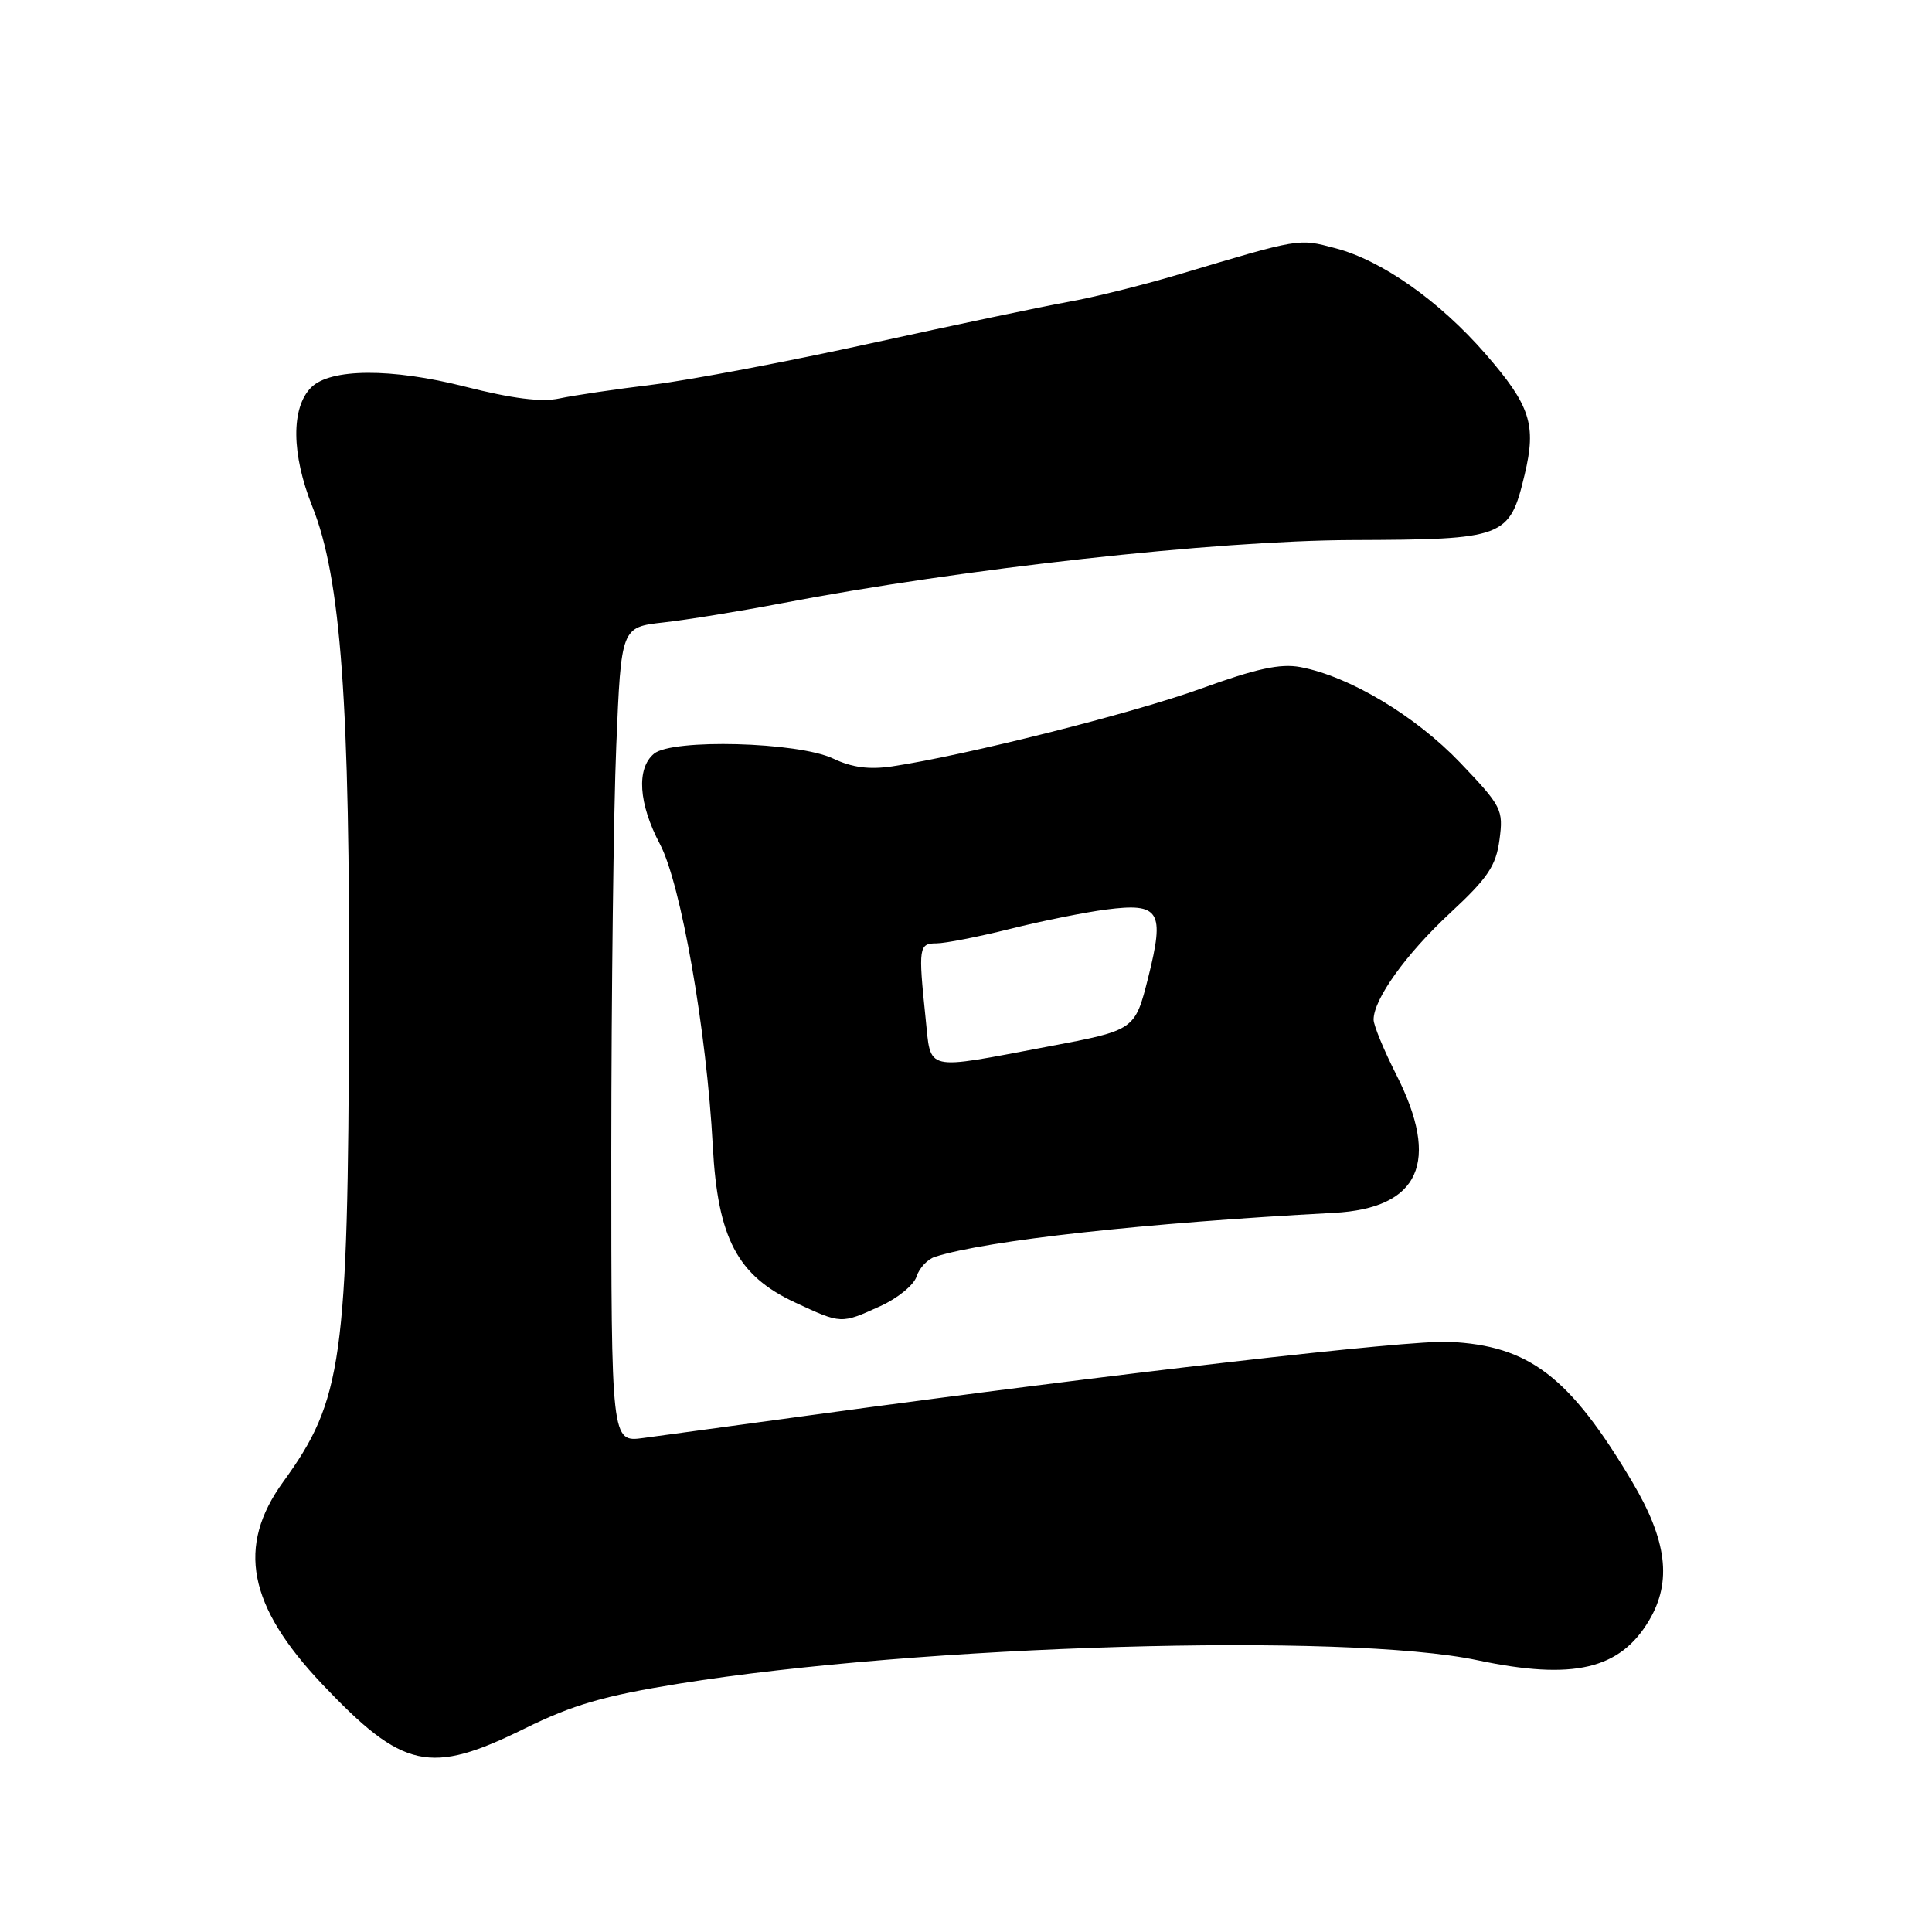 <?xml version="1.0" encoding="UTF-8" standalone="no"?>
<!DOCTYPE svg PUBLIC "-//W3C//DTD SVG 1.1//EN" "http://www.w3.org/Graphics/SVG/1.1/DTD/svg11.dtd" >
<svg xmlns="http://www.w3.org/2000/svg" xmlns:xlink="http://www.w3.org/1999/xlink" version="1.1" viewBox="0 0 256 256">
 <g >
 <path fill="currentColor"
d=" M 69.50 229.05 C 75.92 225.89 79.97 224.71 90.00 223.09 C 121.90 217.96 178.31 216.30 195.77 219.99 C 208.47 222.67 214.67 221.22 218.53 214.68 C 221.56 209.55 220.88 204.10 216.27 196.34 C 207.97 182.38 202.62 178.29 192.00 177.80 C 186.56 177.55 148.40 181.93 107.50 187.51 C 97.60 188.86 87.59 190.23 85.25 190.54 C 81.00 191.12 81.00 191.12 81.00 152.81 C 81.01 131.74 81.30 107.44 81.66 98.80 C 82.31 83.11 82.31 83.11 87.90 82.48 C 90.98 82.14 98.00 81.00 103.50 79.95 C 127.48 75.35 161.01 71.63 179.14 71.56 C 199.46 71.49 200.01 71.28 202.02 62.90 C 203.61 56.28 202.79 53.75 196.84 46.90 C 190.71 39.86 183.09 34.49 176.91 32.88 C 172.01 31.59 172.39 31.52 156.00 36.42 C 151.32 37.81 144.80 39.43 141.50 40.01 C 138.20 40.60 126.50 43.06 115.50 45.47 C 104.50 47.89 91.45 50.36 86.50 50.97 C 81.55 51.57 75.97 52.40 74.11 52.80 C 71.77 53.31 67.88 52.82 61.61 51.23 C 51.85 48.75 43.78 48.80 41.23 51.34 C 38.55 54.03 38.61 60.18 41.39 67.13 C 45.18 76.61 46.38 93.07 46.25 134.00 C 46.11 180.32 45.39 185.50 37.52 196.36 C 31.33 204.91 32.85 212.77 42.71 223.18 C 53.41 234.46 56.96 235.24 69.50 229.05 Z  M 116.65 173.07 C 118.94 172.03 121.10 170.27 121.45 169.14 C 121.81 168.02 122.91 166.84 123.91 166.53 C 130.78 164.35 151.71 162.04 176.74 160.71 C 188.13 160.10 190.89 153.98 185.01 142.39 C 183.37 139.15 182.02 135.88 182.01 135.12 C 181.99 132.42 186.29 126.42 192.17 120.96 C 197.15 116.34 198.23 114.73 198.69 111.27 C 199.22 107.29 199.00 106.85 193.48 101.06 C 187.54 94.84 178.81 89.62 172.29 88.39 C 169.64 87.90 166.47 88.59 159.15 91.24 C 150.14 94.51 127.95 100.09 118.21 101.55 C 115.17 102.00 112.89 101.70 110.39 100.51 C 105.74 98.31 89.08 97.86 86.66 99.87 C 84.30 101.83 84.61 106.49 87.45 111.86 C 90.23 117.13 93.64 136.59 94.45 151.87 C 95.10 164.06 97.71 169.03 105.34 172.58 C 111.51 175.45 111.42 175.45 116.65 173.07 Z  M 122.64 134.85 C 121.67 125.55 121.75 125.00 124.08 125.00 C 125.23 125.00 129.62 124.14 133.83 123.09 C 138.05 122.03 143.78 120.88 146.57 120.52 C 153.68 119.60 154.36 120.70 152.14 129.54 C 150.38 136.50 150.38 136.50 138.94 138.66 C 122.24 141.81 123.40 142.08 122.64 134.85 Z "/>
</g>
</svg>
